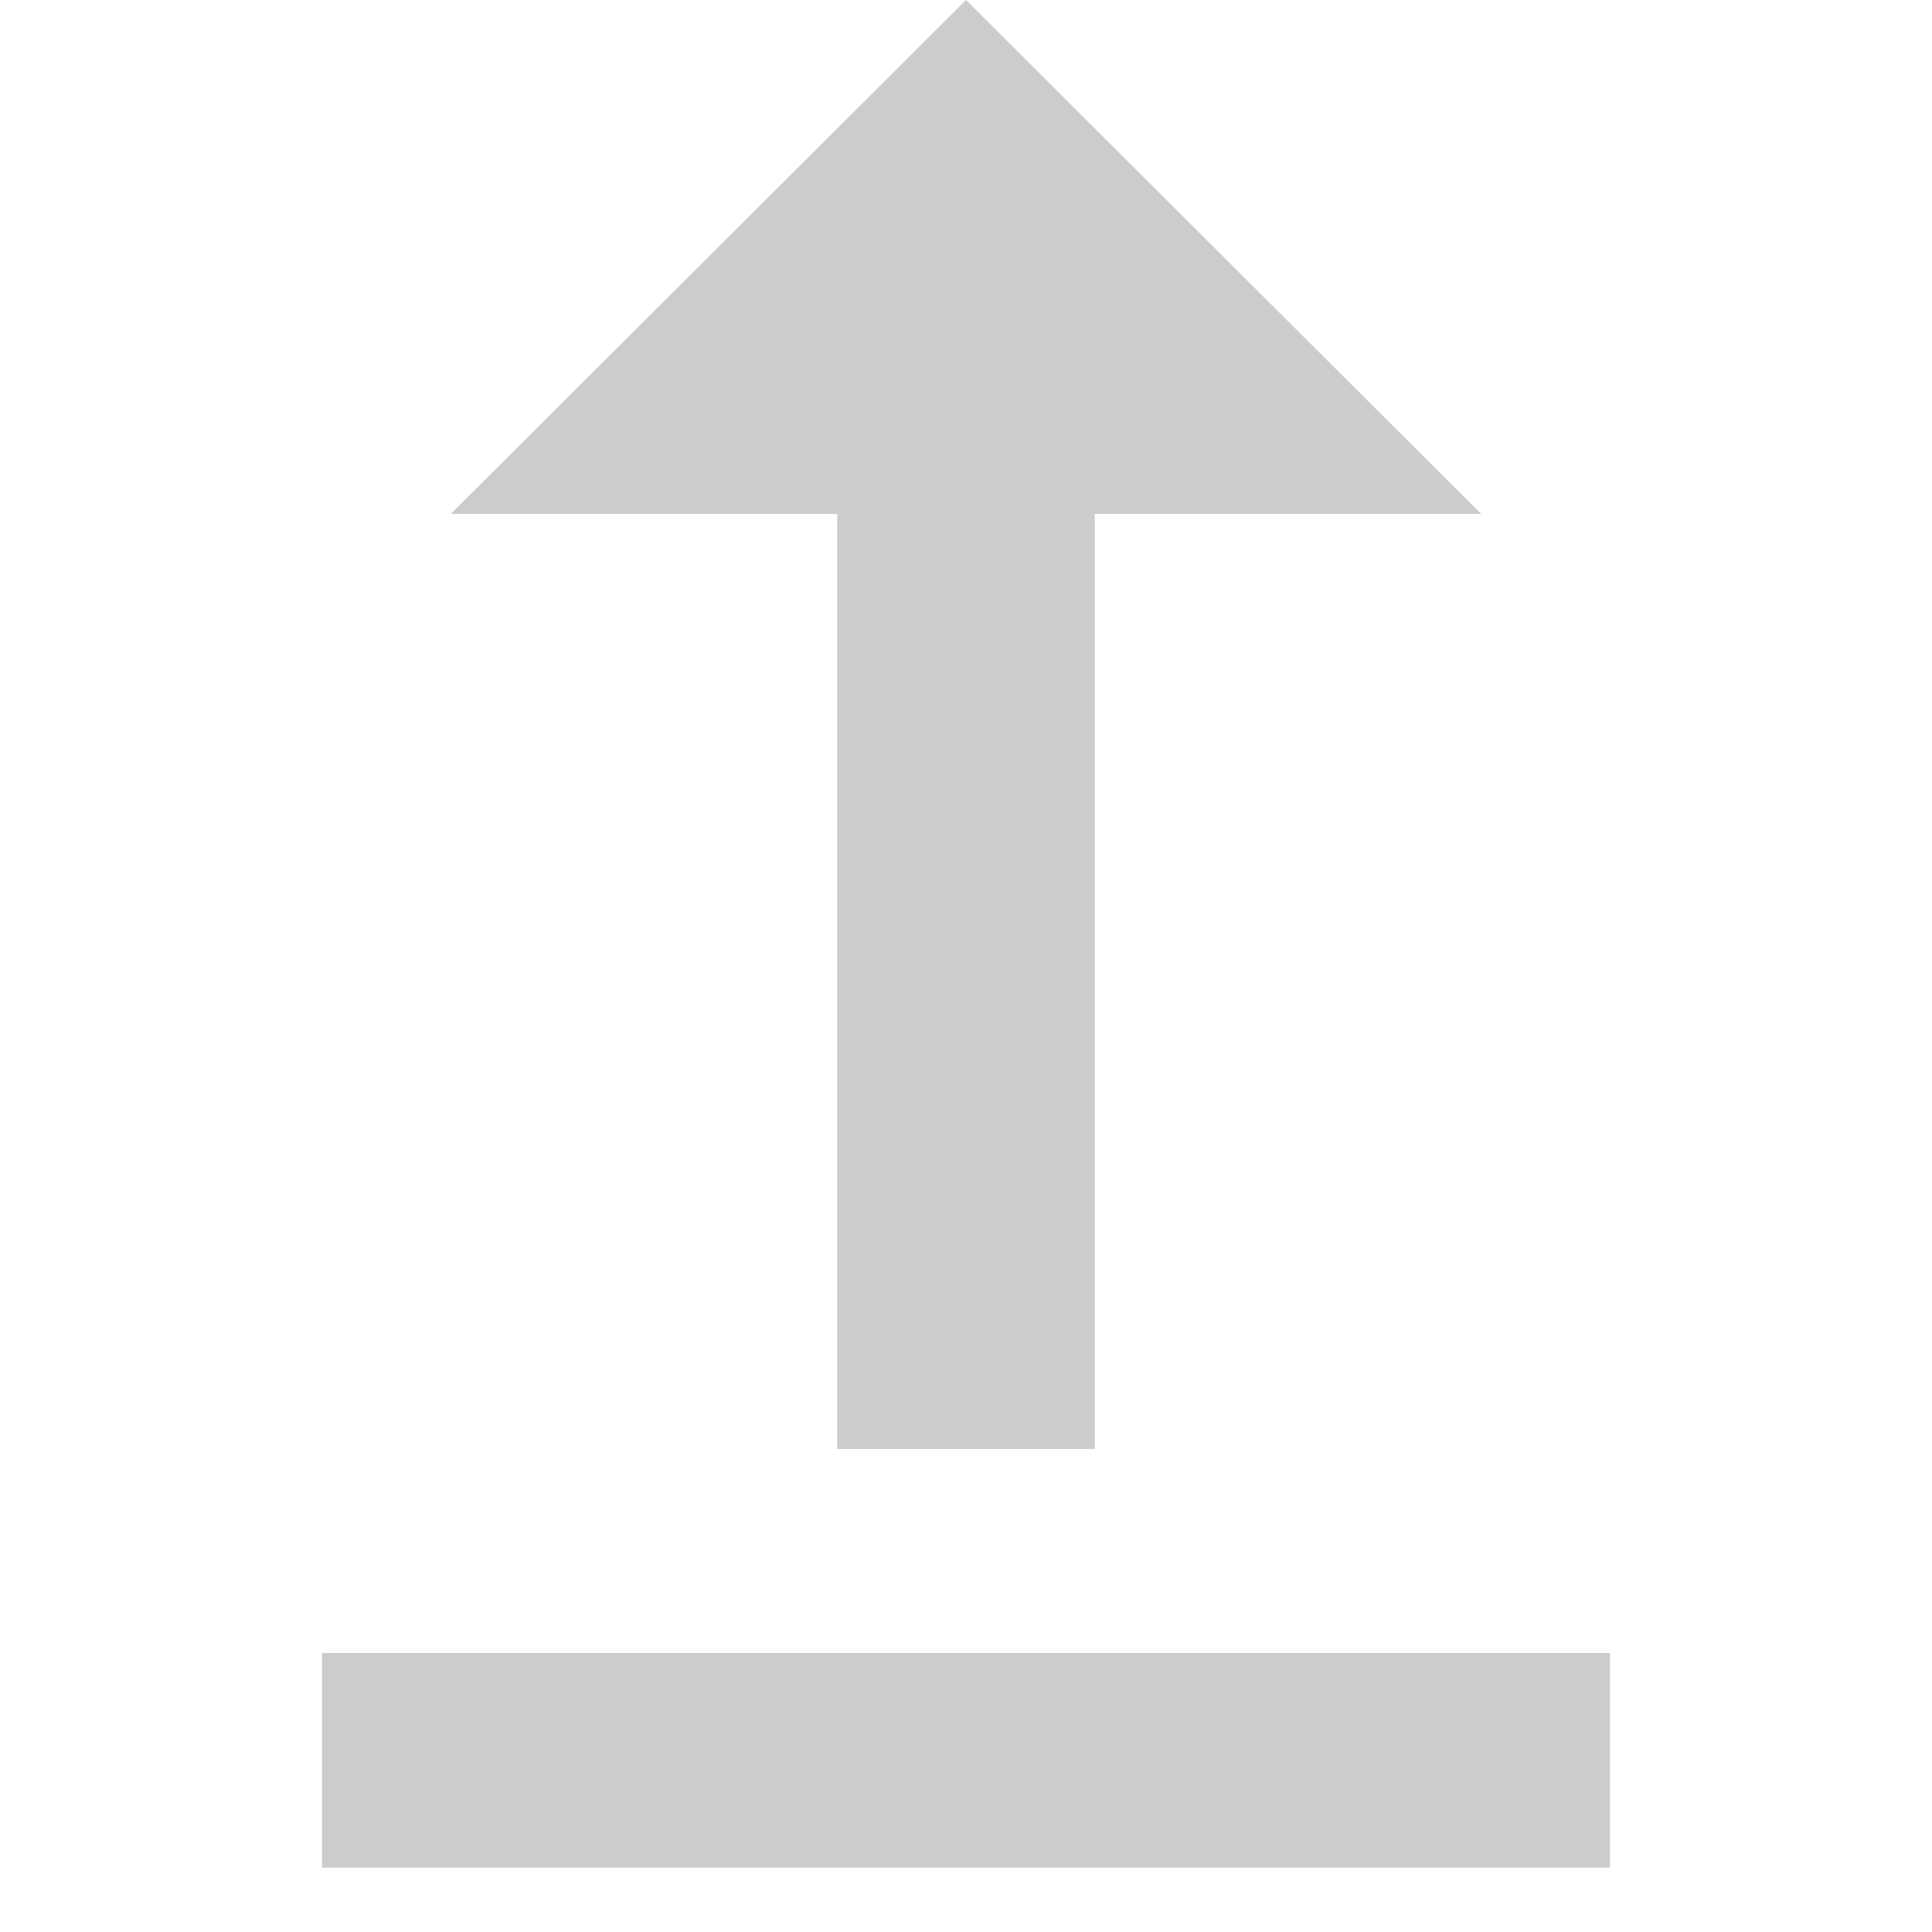 <svg width="12" height="12" viewBox="0 0 12 12" fill="none" xmlns="http://www.w3.org/2000/svg">
<path d="M10 10.267L2 10.267L2 11.6L10 11.6L10 10.267Z" fill="#CCCCCC"/>
<path d="M5.2 3.192L5.2 9L6.8 9L6.8 3.192L9.2 3.192L6 -1.39876e-07L2.8 3.192L5.2 3.192Z" fill="#CCCCCC"/>
</svg>
